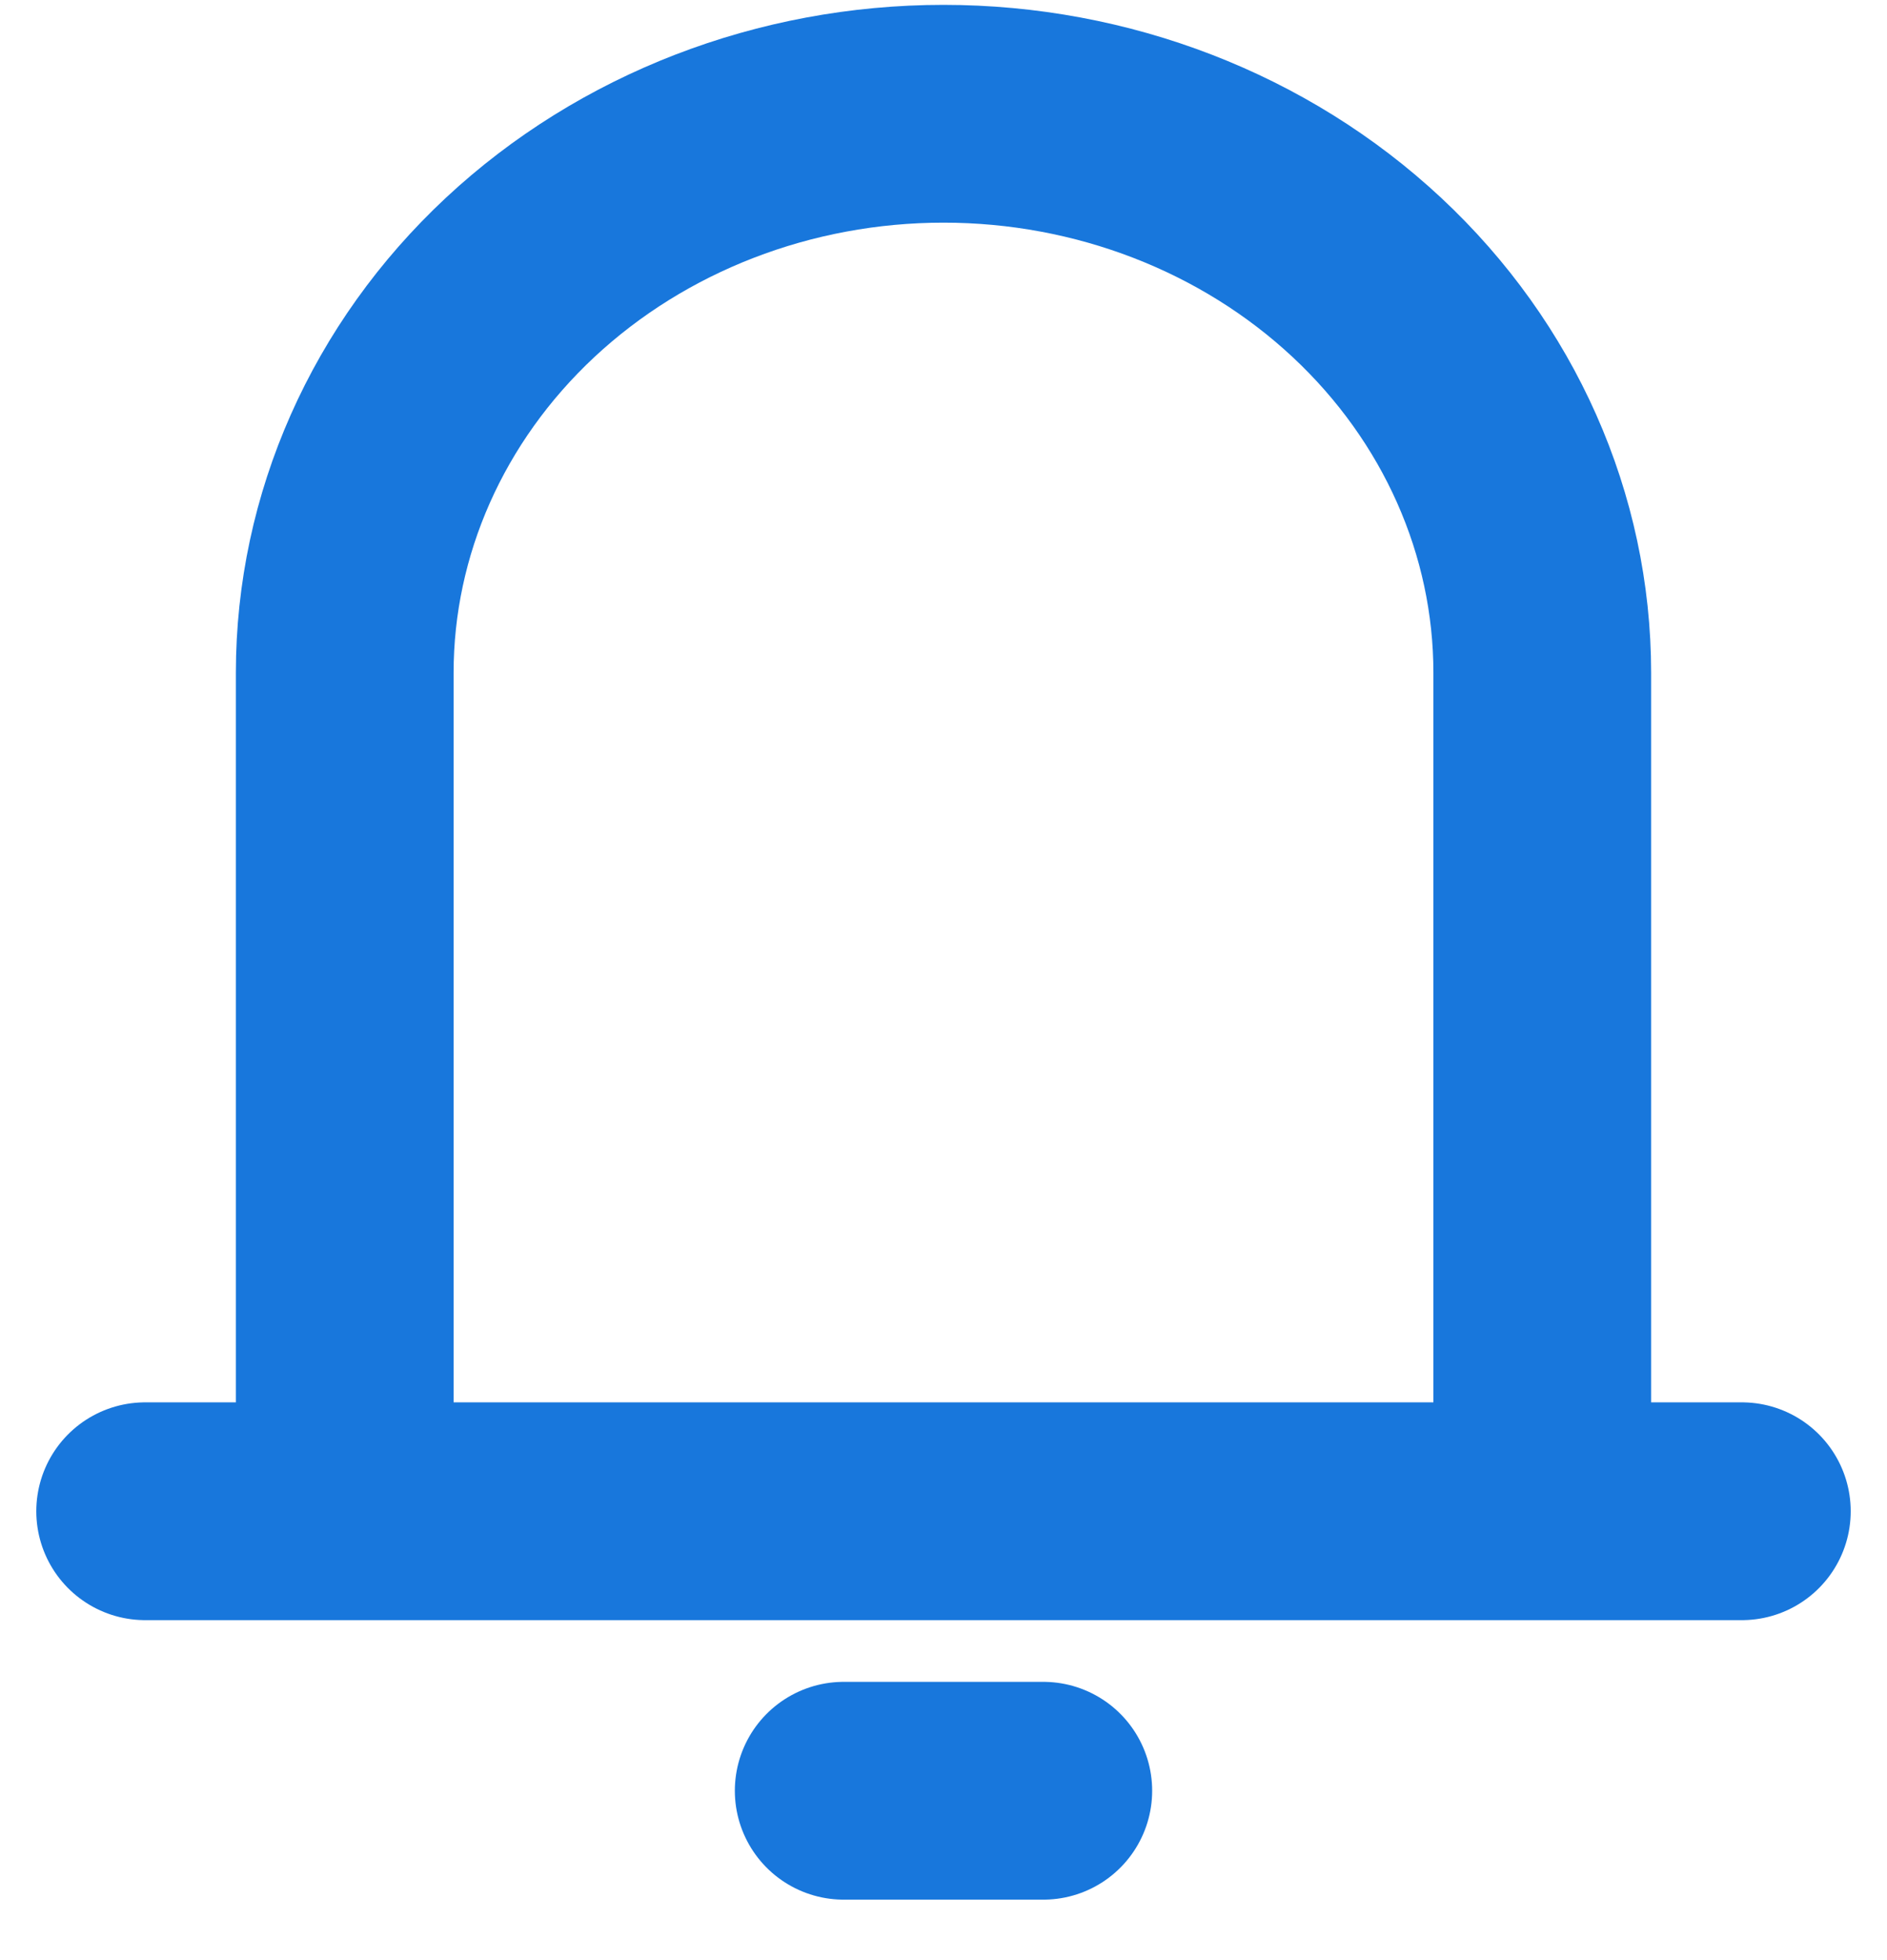 <svg width="26" height="27" viewBox="0 0 26 27" fill="none" xmlns="http://www.w3.org/2000/svg">
<path d="M4.75 20.817V9.267C4.75 7.224 5.619 5.266 7.166 3.822C8.714 2.378 10.812 1.567 13 1.567C15.188 1.567 17.287 2.378 18.834 3.822C20.381 5.266 21.25 7.224 21.25 9.267V20.817M4.75 20.817H21.25M4.75 20.817H2M21.25 20.817H24M11.625 24.667H14.375" stroke="#1877DC" stroke-width="3" stroke-linecap="round" stroke-linejoin="round"/>
</svg>

